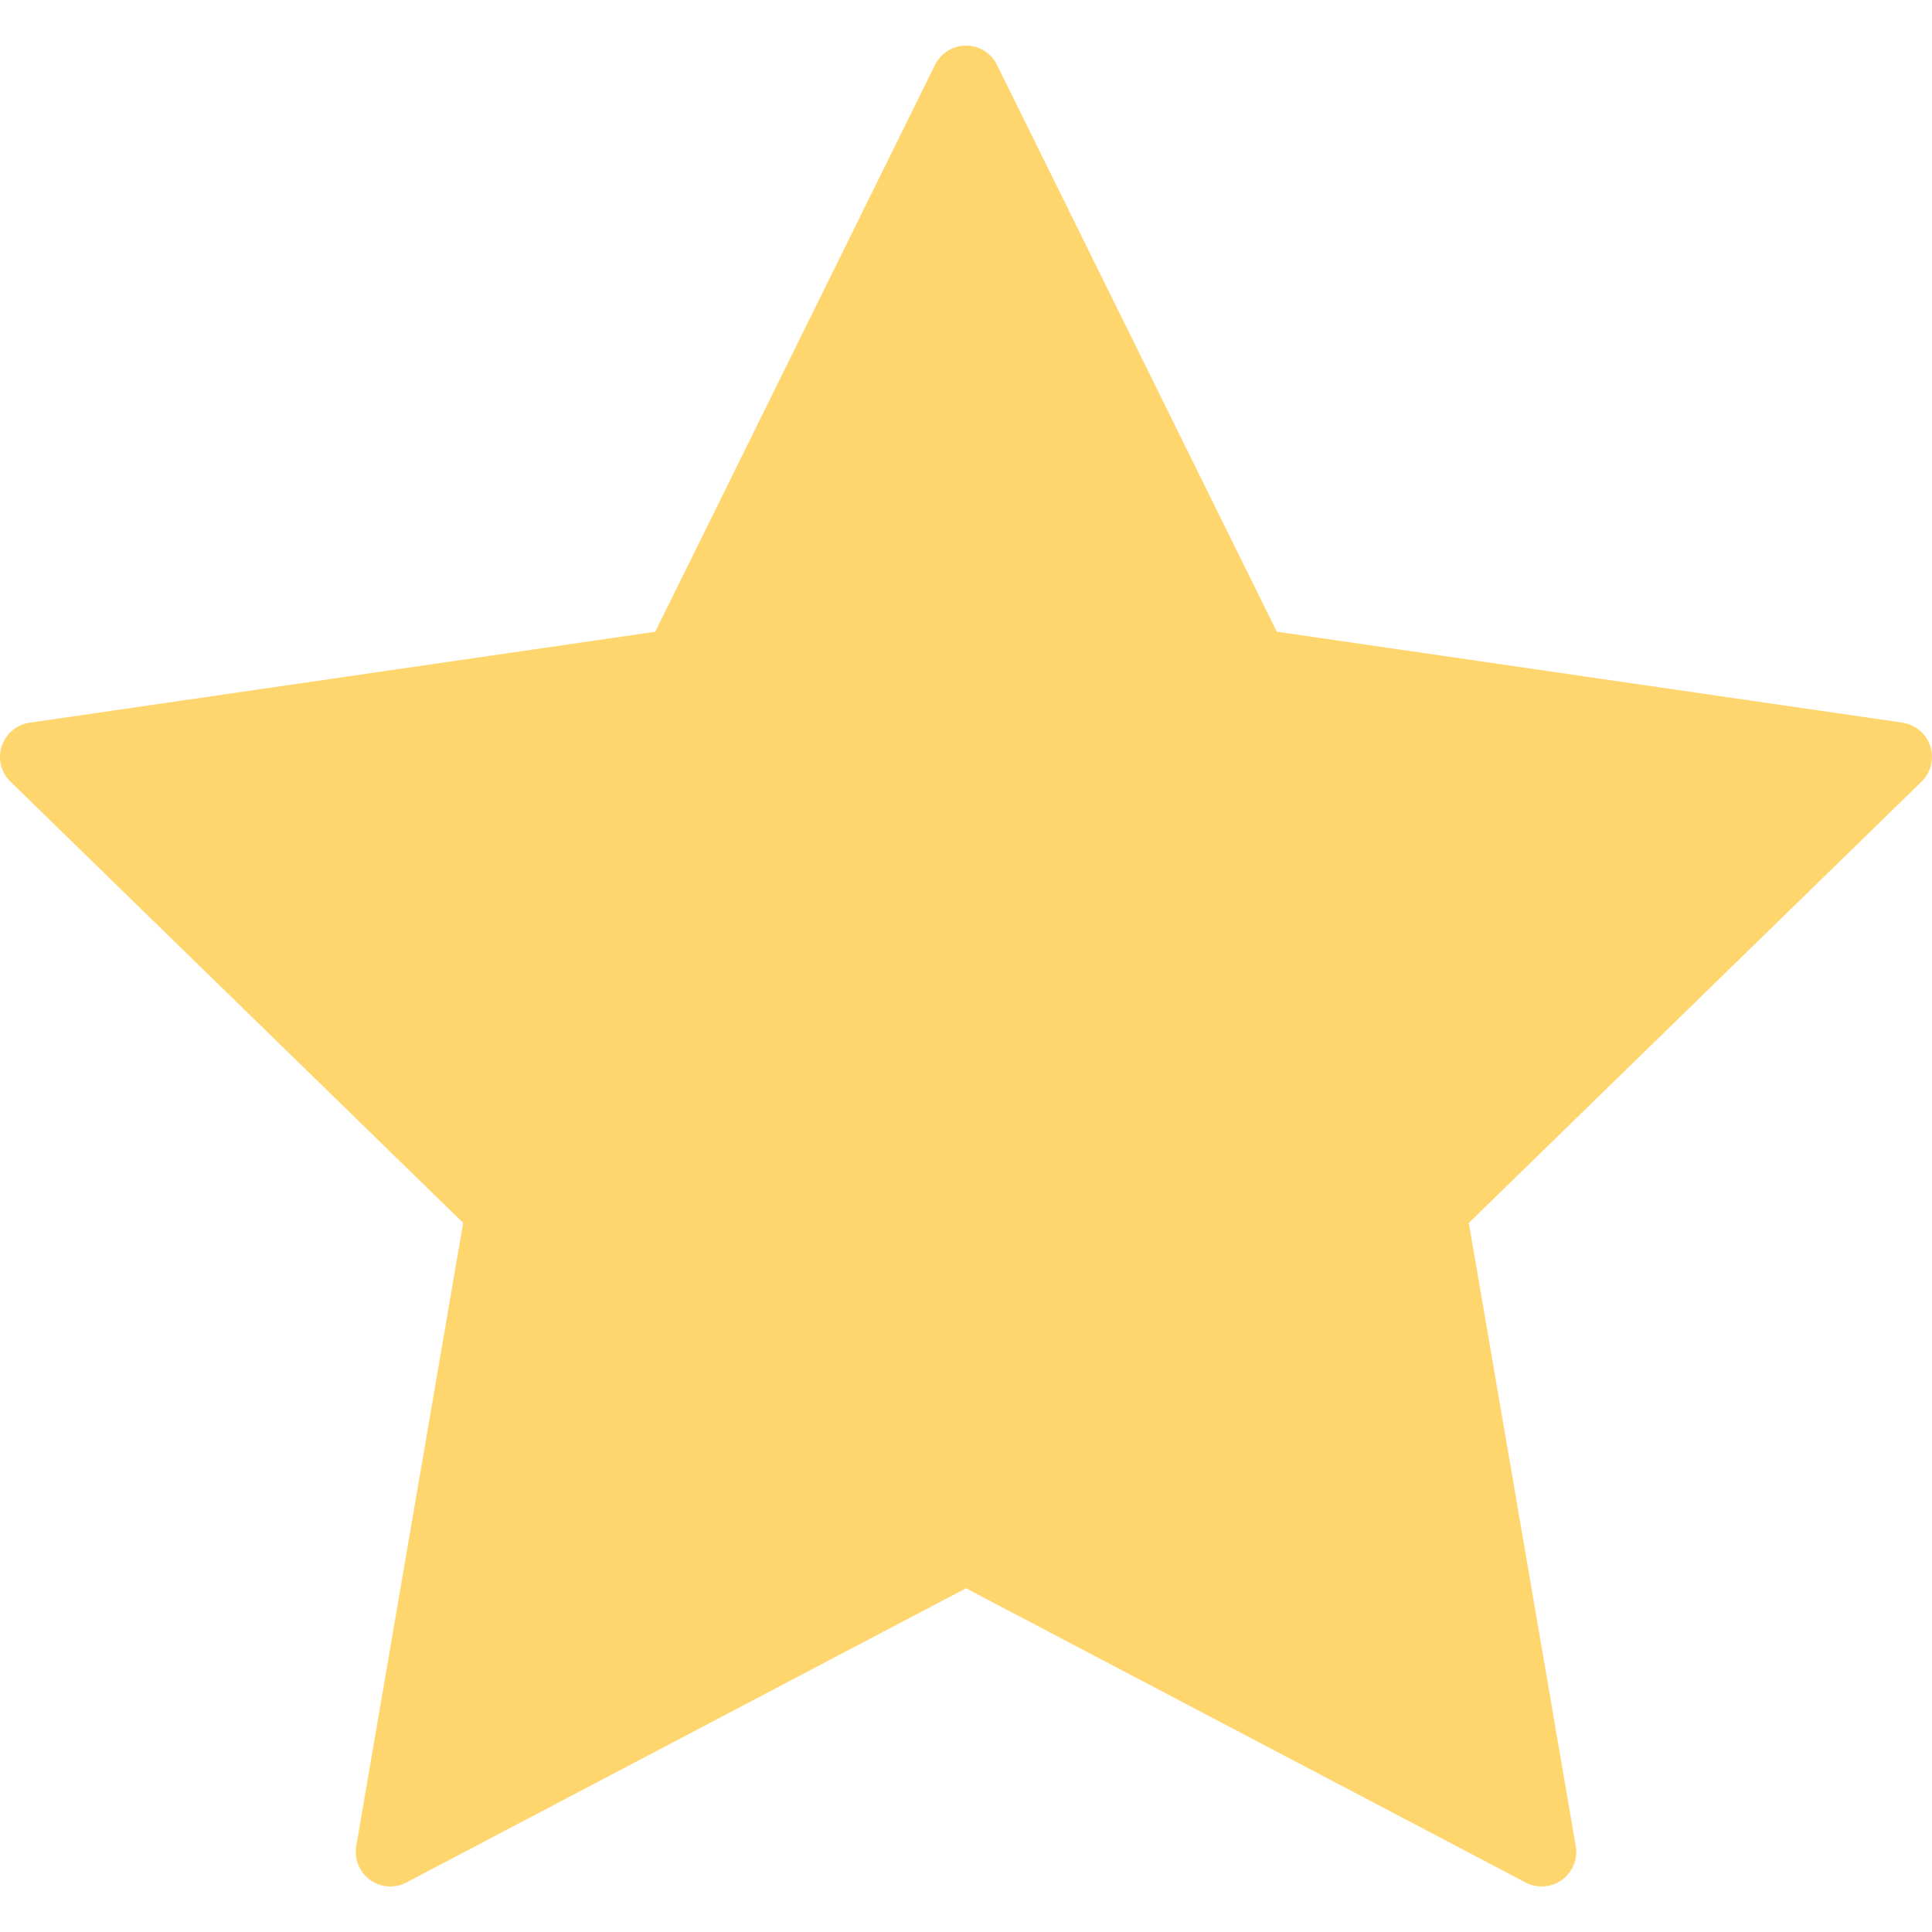 <svg width="30" height="30" viewBox="0 0 30 30" fill="none" xmlns="http://www.w3.org/2000/svg">
<path d="M29.974 11.587C29.91 11.393 29.742 11.251 29.54 11.221L19.826 9.809L15.481 1.007C15.391 0.824 15.204 0.708 15 0.708C14.796 0.708 14.609 0.824 14.519 1.007L10.174 9.81L0.46 11.222C0.258 11.251 0.09 11.393 0.026 11.588C-0.037 11.781 0.015 11.995 0.162 12.137L7.192 18.989L5.532 28.665C5.498 28.866 5.58 29.07 5.745 29.19C5.911 29.311 6.131 29.327 6.311 29.231L15 24.663L23.689 29.231C23.767 29.272 23.854 29.293 23.939 29.293C24.05 29.293 24.161 29.258 24.255 29.19C24.42 29.07 24.503 28.866 24.468 28.665L22.808 18.99L29.838 12.137C29.984 11.994 30.037 11.781 29.974 11.587Z" fill="#FFD66E"/>
</svg>
